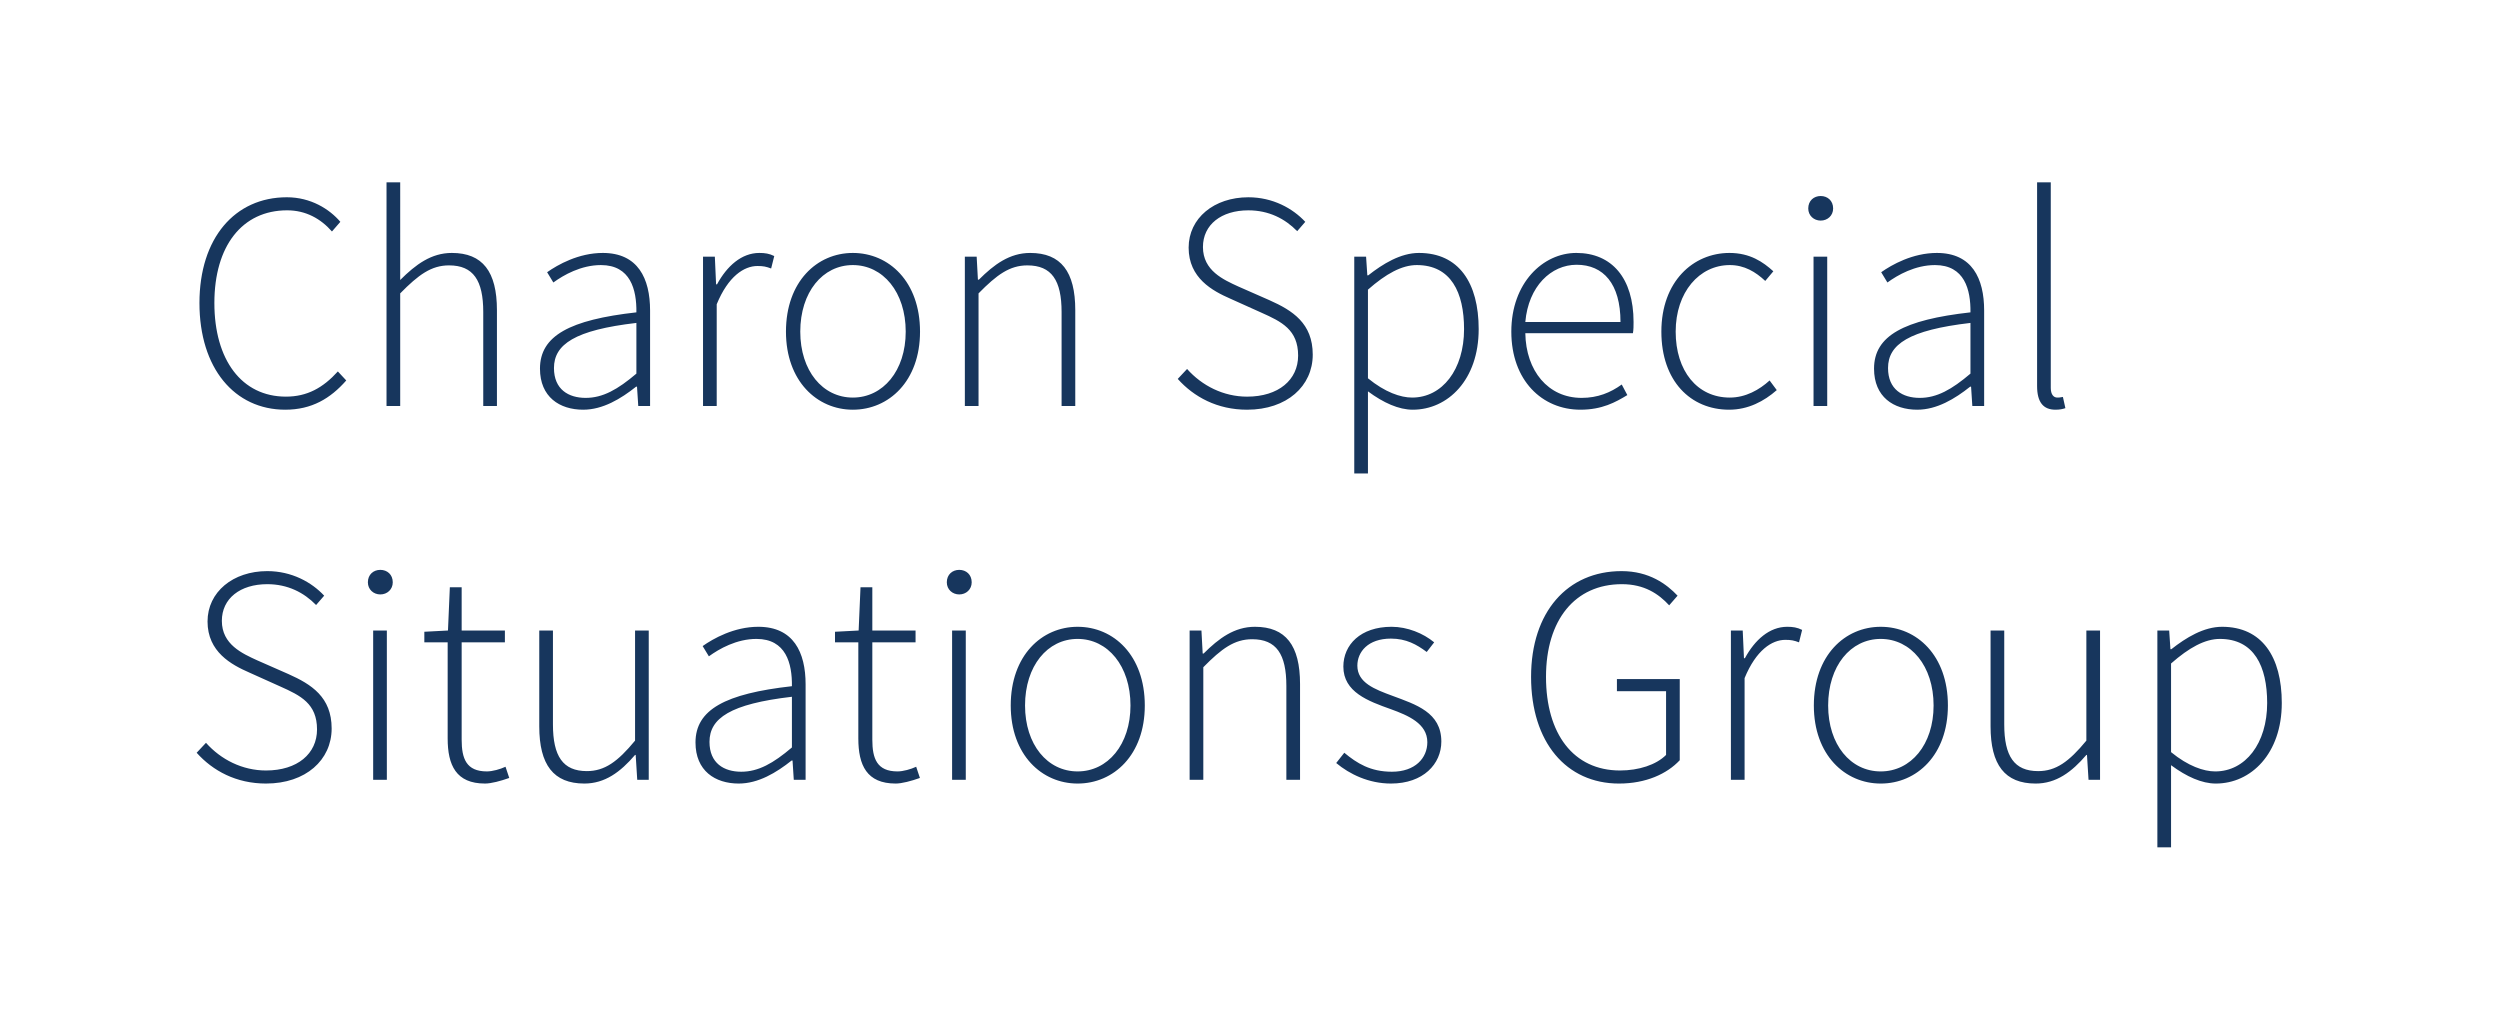 <?xml version="1.0" encoding="UTF-8" standalone="no"?>
<svg
   xmlns:dc="http://purl.org/dc/elements/1.1/"
   xmlns:cc="http://creativecommons.org/ns#"
   xmlns:rdf="http://www.w3.org/1999/02/22-rdf-syntax-ns#"
   xmlns:svg="http://www.w3.org/2000/svg"
   xmlns="http://www.w3.org/2000/svg"
   xmlns:sodipodi="http://sodipodi.sourceforge.net/DTD/sodipodi-0.dtd"
   xmlns:inkscape="http://www.inkscape.org/namespaces/inkscape"
   id="svg22"
   height="94.32mm"
   width="229.01mm"
   version="1.0"
   sodipodi:docname="Picture1 - Copy.svg"
   inkscape:version="0.92.1 r15371">
  <sodipodi:namedview
     pagecolor="#ffffff"
     bordercolor="#666666"
     borderopacity="1"
     objecttolerance="10"
     gridtolerance="10"
     guidetolerance="10"
     inkscape:pageopacity="0"
     inkscape:pageshadow="2"
     inkscape:window-width="2866"
     inkscape:window-height="1955"
     id="namedview15"
     showgrid="false"
     inkscape:zoom="1.6567653"
     inkscape:cx="380.62947"
     inkscape:cy="79.140866"
     inkscape:window-x="-13"
     inkscape:window-y="-13"
     inkscape:window-maximized="1"
     inkscape:current-layer="svg22" />
  <defs
     id="defs6">
    <clipPath
       id="clipEmfPath1"
       clipPathUnits="userSpaceOnUse">
      <path
         id="path2"
         d="M -0.64,-0.64 L 864.116,-0.64 L 864.116,356.264 L -0.64,356.264 z" />
    </clipPath>
    <pattern
       y="0"
       x="0"
       height="6"
       width="6"
       patternUnits="userSpaceOnUse"
       id="EMFhbasepattern" />
  </defs>
  <g
     id="g8"
     clip-path="url(#clipEmfPath1)" />
  <g
     id="g4509"
     transform="translate(20,-7.429)">
    <g
       aria-label="Charon Special "
       style="font-style:normal;font-variant:normal;font-weight:300;font-size:107.688px;line-height:125%;font-family:'Source Sans Pro Light';text-align:start;letter-spacing:0px;word-spacing:0px;text-anchor:start;fill:#000000;fill-opacity:1;stroke:none"
       id="text14" />
    <g
       aria-label="Situations Group"
       style="font-style:normal;font-variant:normal;font-weight:300;font-size:107.688px;line-height:125%;font-family:'Source Sans Pro Light';text-align:start;letter-spacing:0px;word-spacing:0px;text-anchor:start;fill:#000000;fill-opacity:1;stroke:none"
       id="text20">
      <path
         id="path45"
         style="font-style:normal;font-variant:normal;font-weight:300;font-size:107.688px;font-family:'Source Sans Pro Light';fill:#17365d"
         d="m 726.925,300.787 h 4.738 v -28.43 c 5.384,3.984 10.661,6.354 15.507,6.354 12.169,0 22.83,-10.338 22.83,-27.891 0,-16.045 -6.892,-26.383 -20.676,-26.383 -6.354,0 -12.492,3.769 -17.553,7.753 h -0.323 l -0.431,-6.461 h -4.092 z m 20.03,-26.276 c -3.984,0 -9.369,-1.831 -15.292,-6.677 V 237.143 c 6.246,-5.492 11.738,-8.507 16.907,-8.507 11.846,0 16.369,9.476 16.369,22.184 0,13.999 -7.538,23.691 -17.984,23.691 z m -62.168,4.2 c 7.107,0 12.492,-3.984 17.553,-9.907 h 0.215 l 0.538,8.615 h 3.984 v -51.69 h -4.738 v 38.121 c -6.03,7.323 -10.553,10.553 -16.692,10.553 -8.292,0 -11.738,-5.169 -11.738,-16.153 v -32.522 h -4.738 v 33.168 c 0,13.353 4.954,19.814 15.615,19.814 z m -53.645,0 c 12.492,0 23.261,-9.907 23.261,-27.03 0,-17.338 -10.769,-27.245 -23.261,-27.245 -12.384,0 -23.153,9.907 -23.153,27.245 0,17.122 10.769,27.03 23.153,27.03 z m 0,-4.2 c -10.446,0 -18.199,-9.261 -18.199,-22.83 0,-13.676 7.753,-23.045 18.199,-23.045 10.446,0 18.307,9.369 18.307,23.045 0,13.569 -7.861,22.83 -18.307,22.83 z m -51.867,2.908 h 4.738 v -35.214 c 3.984,-9.692 9.476,-13.246 14.107,-13.246 2.046,0 3.015,0.215 4.738,0.862 l 1.077,-4.308 c -1.723,-0.862 -3.231,-1.077 -5.169,-1.077 -6.138,0 -11.2,4.523 -14.646,10.876 h -0.323 l -0.431,-9.584 h -4.092 z m -38.71,1.292 c 9.261,0 16.584,-3.338 20.999,-8.077 v -28.106 h -21.753 v 4.2 h 17.015 v 22.076 c -3.446,3.446 -9.476,5.384 -15.938,5.384 -16.153,0 -25.63,-12.707 -25.63,-32.414 0,-19.707 10.015,-32.091 26.276,-32.091 7.753,0 12.707,3.338 16.369,7.323 l 2.908,-3.338 c -3.769,-3.984 -9.8,-8.507 -19.384,-8.507 -18.738,0 -31.337,14.107 -31.337,36.614 0,22.614 12.169,36.937 30.476,36.937 z m -78.99,0 c 11.2,0 17.445,-6.784 17.445,-14.538 0,-10.123 -8.83,-12.815 -16.907,-15.83 -6.138,-2.261 -12.169,-4.523 -12.169,-10.446 0,-4.738 3.661,-9.369 11.63,-9.369 5.277,0 8.938,2.046 12.384,4.631 l 2.584,-3.338 c -3.769,-3.123 -9.261,-5.384 -14.753,-5.384 -10.769,0 -16.692,6.246 -16.692,13.784 0,8.83 8.615,11.953 16.476,14.753 5.923,2.154 12.599,4.954 12.599,11.415 0,5.492 -4.2,10.23 -12.276,10.23 -7.43,0 -12.061,-2.908 -16.476,-6.569 l -2.8,3.554 c 4.631,3.877 11.307,7.107 18.953,7.107 z m -69.701,-1.292 h 4.738 v -38.983 c 6.354,-6.461 10.769,-9.692 16.907,-9.692 8.4,0 11.846,5.169 11.846,16.153 v 32.522 h 4.738 v -33.168 c 0,-13.353 -4.954,-19.814 -15.615,-19.814 -7.107,0 -12.492,3.984 -17.768,9.261 h -0.323 l -0.431,-7.969 h -4.092 z m -38.784,1.292 c 12.492,0 23.261,-9.907 23.261,-27.03 0,-17.338 -10.769,-27.245 -23.261,-27.245 -12.384,0 -23.153,9.907 -23.153,27.245 0,17.122 10.769,27.03 23.153,27.03 z m 0,-4.2 c -10.446,0 -18.199,-9.261 -18.199,-22.83 0,-13.676 7.753,-23.045 18.199,-23.045 10.446,0 18.307,9.369 18.307,23.045 0,13.569 -7.861,22.83 -18.307,22.83 z m -43.454,2.908 h 4.738 v -51.69 h -4.738 z m 2.477,-64.182 c 2.369,0 4.308,-1.723 4.308,-4.2 0,-2.692 -1.938,-4.308 -4.308,-4.308 -2.369,0 -4.308,1.615 -4.308,4.308 0,2.477 1.938,4.2 4.308,4.2 z m -22.022,65.474 c 2.154,0 5.384,-0.862 8.4,-1.938 l -1.292,-3.877 c -1.831,0.862 -4.523,1.615 -6.461,1.615 -7.107,0 -8.723,-4.415 -8.723,-10.984 v -33.706 h 14.969 v -4.092 h -14.969 v -14.969 h -4.092 l -0.646,14.969 -8.184,0.431 v 3.661 h 8.077 v 33.275 c 0,9.261 2.908,15.615 12.922,15.615 z m -54.33,0 c 6.784,0 13.03,-3.769 18.307,-7.969 h 0.323 l 0.431,6.677 h 4.092 v -33.06 c 0,-11.092 -4.2,-19.922 -16.369,-19.922 -8.4,0 -15.615,4.092 -19.276,6.677 l 2.154,3.554 c 3.554,-2.584 9.584,-6.03 16.476,-6.03 10.23,0 12.384,8.507 12.276,16.369 -23.045,2.584 -33.383,8.077 -33.383,19.491 0,9.8 6.784,14.215 14.969,14.215 z m 0.862,-4.092 c -5.923,0 -10.984,-2.908 -10.984,-10.338 0,-8.184 7.215,-13.138 28.537,-15.615 v 17.553 c -6.461,5.492 -11.63,8.4 -17.553,8.4 z m -54.306,4.092 c 7.107,0 12.492,-3.984 17.553,-9.907 h 0.215 l 0.538,8.615 h 3.984 v -51.69 h -4.738 v 38.121 c -6.03,7.323 -10.553,10.553 -16.692,10.553 -8.292,0 -11.738,-5.169 -11.738,-16.153 v -32.522 h -4.738 v 33.168 c 0,13.353 4.954,19.814 15.615,19.814 z m -34.406,0 c 2.154,0 5.384,-0.862 8.4,-1.938 l -1.292,-3.877 c -1.831,0.862 -4.523,1.615 -6.461,1.615 -7.107,0 -8.723,-4.415 -8.723,-10.984 v -33.706 h 14.969 v -4.092 h -14.969 v -14.969 h -4.092 l -0.646,14.969 -8.184,0.431 v 3.661 h 8.077 v 33.275 c 0,9.261 2.908,15.615 12.922,15.615 z m -38.715,-1.292 h 4.738 v -51.69 h -4.738 z m 2.477,-64.182 c 2.369,0 4.308,-1.723 4.308,-4.2 0,-2.692 -1.938,-4.308 -4.308,-4.308 -2.369,0 -4.308,1.615 -4.308,4.308 0,2.477 1.938,4.2 4.308,4.2 z m -39.573,65.474 c 13.784,0 22.722,-8.184 22.722,-19.061 0,-10.876 -7,-15.292 -14.969,-18.845 l -10.769,-4.738 c -5.169,-2.369 -12.276,-5.492 -12.276,-13.676 0,-7.753 6.354,-12.707 15.722,-12.707 7.107,0 12.707,2.908 16.907,7.215 l 2.8,-3.231 c -4.308,-4.631 -11.2,-8.507 -19.707,-8.507 -11.846,0 -20.676,7.215 -20.676,17.445 0,10.553 8.292,14.969 14.43,17.661 l 10.769,4.846 c 7,3.123 12.707,5.923 12.707,14.861 0,8.4 -6.784,14.215 -17.661,14.215 -8.184,0 -15.615,-3.769 -20.784,-9.584 l -3.231,3.446 c 5.6,6.246 13.676,10.661 24.014,10.661 z M 691.634,149.277 c 1.508,0 2.477,-0.215 3.446,-0.538 l -0.862,-3.877 c -1.077,0.215 -1.508,0.215 -1.938,0.215 -1.292,0 -2.261,-1.077 -2.261,-3.338 V 70.557 h -4.738 v 70.535 c 0,5.6 2.154,8.184 6.354,8.184 z m -47.838,0 c 6.784,0 13.03,-3.769 18.307,-7.969 h 0.323 l 0.431,6.677 h 4.092 v -33.06 c 0,-11.092 -4.2,-19.922 -16.369,-19.922 -8.4,0 -15.615,4.092 -19.276,6.677 l 2.154,3.554 c 3.554,-2.584 9.584,-6.03 16.476,-6.03 10.23,0 12.384,8.507 12.276,16.368 -23.045,2.584 -33.383,8.077 -33.383,19.491 0,9.8 6.784,14.215 14.969,14.215 z m 0.862,-4.092 c -5.923,0 -10.984,-2.908 -10.984,-10.338 0,-8.184 7.215,-13.138 28.537,-15.615 v 17.553 c -6.461,5.492 -11.63,8.4 -17.553,8.4 z m -36.777,2.8 h 4.738 V 96.294 h -4.738 z m 2.477,-64.182 c 2.369,0 4.308,-1.723 4.308,-4.2 0,-2.692 -1.938,-4.308 -4.308,-4.308 -2.369,0 -4.308,1.615 -4.308,4.308 0,2.477 1.938,4.2 4.308,4.2 z m -31.684,65.474 c 6.569,0 12.061,-2.908 16.476,-6.784 l -2.477,-3.338 c -3.554,3.231 -8.292,5.923 -13.784,5.923 -11.307,0 -18.738,-9.261 -18.738,-22.83 0,-13.676 8.184,-23.045 18.738,-23.045 5.061,0 8.938,2.369 12.276,5.492 l 2.8,-3.338 c -3.554,-3.231 -8.077,-6.354 -15.184,-6.354 -12.599,0 -23.584,9.907 -23.584,27.245 0,17.122 10.123,27.03 23.476,27.03 z m -51.52,0 c 7.538,0 12.169,-2.584 16.261,-5.061 l -1.938,-3.661 c -3.877,2.8 -8.292,4.631 -13.892,4.631 -11.63,0 -19.276,-9.369 -19.491,-22.399 h 37.26 c 0.215,-1.292 0.215,-2.584 0.215,-3.877 0,-15.184 -7.538,-23.907 -19.814,-23.907 -11.523,0 -22.507,10.338 -22.507,27.245 0,16.907 10.661,27.03 23.907,27.03 z M 508.093,118.909 c 1.077,-12.384 8.938,-19.815 17.768,-19.815 9.261,0 15.184,6.569 15.184,19.815 z m -59.22,52.444 h 4.738 v -28.43 c 5.384,3.984 10.661,6.354 15.507,6.354 12.169,0 22.83,-10.338 22.83,-27.891 0,-16.045 -6.892,-26.383 -20.676,-26.383 -6.354,0 -12.492,3.769 -17.553,7.753 h -0.323 l -0.431,-6.461 h -4.092 z m 20.03,-26.276 c -3.984,0 -9.369,-1.831 -15.292,-6.677 V 107.709 c 6.246,-5.492 11.738,-8.507 16.907,-8.507 11.846,0 16.369,9.476 16.369,22.184 0,13.999 -7.538,23.691 -17.984,23.691 z m -57.127,4.2 c 13.784,0 22.722,-8.184 22.722,-19.061 0,-10.876 -7,-15.292 -14.969,-18.845 l -10.769,-4.738 c -5.169,-2.369 -12.276,-5.492 -12.276,-13.676 0,-7.753 6.354,-12.707 15.722,-12.707 7.107,0 12.707,2.908 16.907,7.215 l 2.8,-3.231 c -4.308,-4.631 -11.2,-8.507 -19.707,-8.507 -11.846,0 -20.676,7.215 -20.676,17.445 0,10.553 8.292,14.969 14.43,17.661 l 10.769,4.846 c 7,3.123 12.707,5.923 12.707,14.861 0,8.4 -6.784,14.215 -17.661,14.215 -8.184,0 -15.615,-3.769 -20.784,-9.584 l -3.231,3.446 c 5.6,6.246 13.676,10.661 24.014,10.661 z m -97.723,-1.292 h 4.738 v -38.983 c 6.354,-6.461 10.769,-9.692 16.907,-9.692 8.4,0 11.846,5.169 11.846,16.153 v 32.522 h 4.738 v -33.168 c 0,-13.353 -4.954,-19.814 -15.615,-19.814 -7.107,0 -12.492,3.984 -17.768,9.261 h -0.323 l -0.431,-7.969 h -4.092 z m -38.784,1.292 c 12.492,0 23.261,-9.907 23.261,-27.03 0,-17.338 -10.769,-27.245 -23.261,-27.245 -12.384,0 -23.153,9.907 -23.153,27.245 0,17.122 10.769,27.03 23.153,27.03 z m 0,-4.2 c -10.446,0 -18.199,-9.261 -18.199,-22.83 0,-13.676 7.753,-23.045 18.199,-23.045 10.446,0 18.307,9.369 18.307,23.045 0,13.569 -7.861,22.83 -18.307,22.83 z m -51.867,2.908 h 4.738 v -35.214 c 3.984,-9.692 9.476,-13.246 14.107,-13.246 2.046,0 3.015,0.215 4.738,0.862 l 1.077,-4.308 c -1.723,-0.862 -3.231,-1.077 -5.169,-1.077 -6.138,0 -11.2,4.523 -14.646,10.876 h -0.323 l -0.431,-9.584 h -4.092 z m -41.485,1.292 c 6.784,0 13.03,-3.769 18.307,-7.969 h 0.323 l 0.431,6.677 h 4.092 v -33.06 c 0,-11.092 -4.2,-19.922 -16.369,-19.922 -8.4,0 -15.615,4.092 -19.276,6.677 l 2.154,3.554 c 3.554,-2.584 9.584,-6.03 16.476,-6.03 10.23,0 12.384,8.507 12.276,16.368 -23.045,2.584 -33.383,8.077 -33.383,19.491 0,9.8 6.784,14.215 14.969,14.215 z m 0.862,-4.092 c -5.923,0 -10.984,-2.908 -10.984,-10.338 0,-8.184 7.215,-13.138 28.537,-15.615 v 17.553 c -6.461,5.492 -11.63,8.4 -17.553,8.4 z m -68.957,2.8 h 4.738 v -38.983 c 6.354,-6.461 10.769,-9.692 16.907,-9.692 8.4,0 11.846,5.169 11.846,16.153 v 32.522 h 4.738 v -33.168 c 0,-13.353 -4.954,-19.814 -15.615,-19.814 -7.107,0 -12.492,3.984 -17.876,9.369 V 70.557 h -4.738 z m -35.047,1.292 c 9.153,0 15.615,-3.877 21.107,-10.123 l -2.908,-3.123 c -5.169,5.707 -10.661,8.723 -17.984,8.723 -15.292,0 -24.768,-12.707 -24.768,-32.414 0,-19.707 9.584,-32.091 25.199,-32.091 6.461,0 11.63,2.908 15.507,7.323 l 2.908,-3.338 c -3.769,-4.415 -10.23,-8.507 -18.522,-8.507 -17.984,0 -30.26,14.107 -30.26,36.614 0,22.614 12.169,36.937 29.722,36.937 z" />
    </g>
  </g>
</svg>

